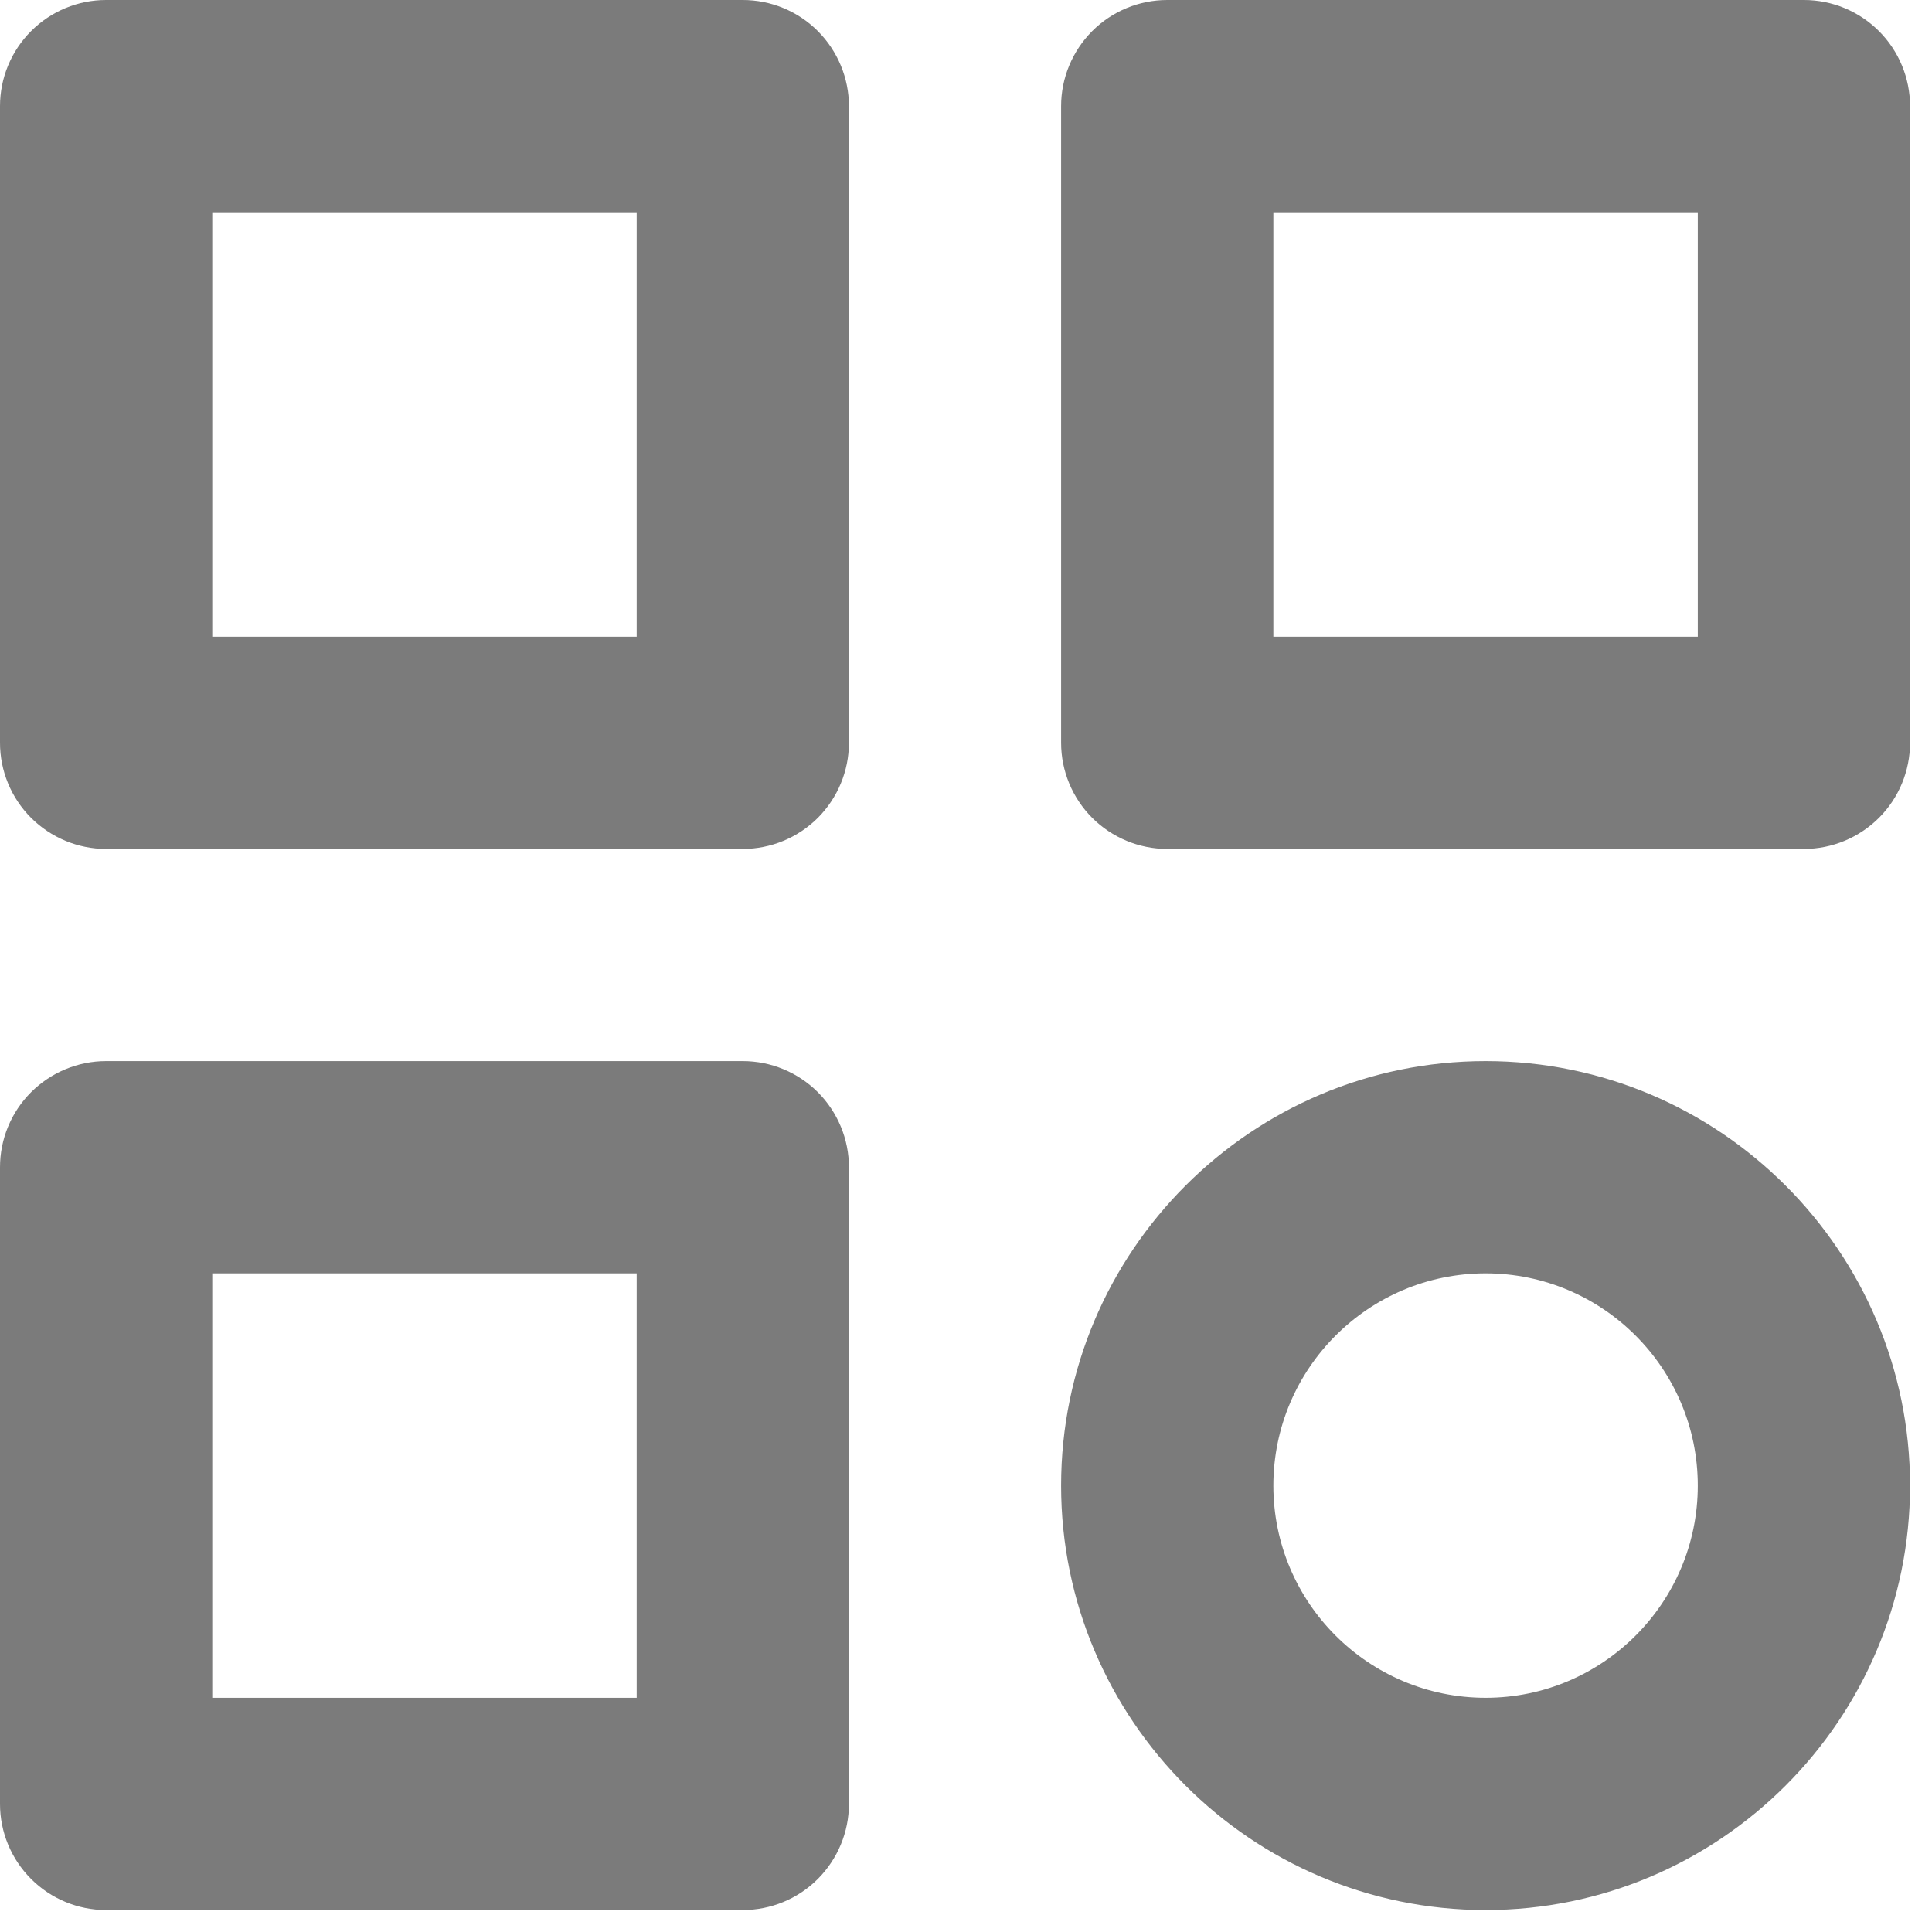 <svg width="22" height="22" viewBox="0 0 22 22" fill="none" xmlns="http://www.w3.org/2000/svg">
<path opacity="0.7" d="M8.458 0H1.208C0.888 0 0.581 0.127 0.354 0.354C0.127 0.581 0 0.888 0 1.208V8.458C0 8.779 0.127 9.086 0.354 9.313C0.581 9.539 0.888 9.667 1.208 9.667H8.458C8.779 9.667 9.086 9.539 9.313 9.313C9.539 9.086 9.667 8.779 9.667 8.458V1.208C9.667 0.888 9.539 0.581 9.313 0.354C9.086 0.127 8.779 0 8.458 0ZM7.25 7.25H2.417V2.417H7.25V7.25ZM20.542 0H13.292C12.971 0 12.664 0.127 12.437 0.354C12.211 0.581 12.083 0.888 12.083 1.208V8.458C12.083 8.779 12.211 9.086 12.437 9.313C12.664 9.539 12.971 9.667 13.292 9.667H20.542C20.862 9.667 21.169 9.539 21.396 9.313C21.623 9.086 21.75 8.779 21.75 8.458V1.208C21.75 0.888 21.623 0.581 21.396 0.354C21.169 0.127 20.862 0 20.542 0ZM19.333 7.25H14.5V2.417H19.333V7.25ZM8.458 12.083H1.208C0.888 12.083 0.581 12.211 0.354 12.437C0.127 12.664 0 12.971 0 13.292V20.542C0 20.862 0.127 21.169 0.354 21.396C0.581 21.623 0.888 21.75 1.208 21.75H8.458C8.779 21.75 9.086 21.623 9.313 21.396C9.539 21.169 9.667 20.862 9.667 20.542V13.292C9.667 12.971 9.539 12.664 9.313 12.437C9.086 12.211 8.779 12.083 8.458 12.083ZM7.25 19.333H2.417V14.5H7.25V19.333ZM16.917 12.083C14.251 12.083 12.083 14.251 12.083 16.917C12.083 19.582 14.251 21.75 16.917 21.75C19.582 21.75 21.75 19.582 21.75 16.917C21.75 14.251 19.582 12.083 16.917 12.083ZM16.917 19.333C15.584 19.333 14.5 18.25 14.5 16.917C14.5 15.584 15.584 14.5 16.917 14.5C18.25 14.5 19.333 15.584 19.333 16.917C19.333 18.25 18.25 19.333 16.917 19.333Z" fill="#444444"/>
</svg>
